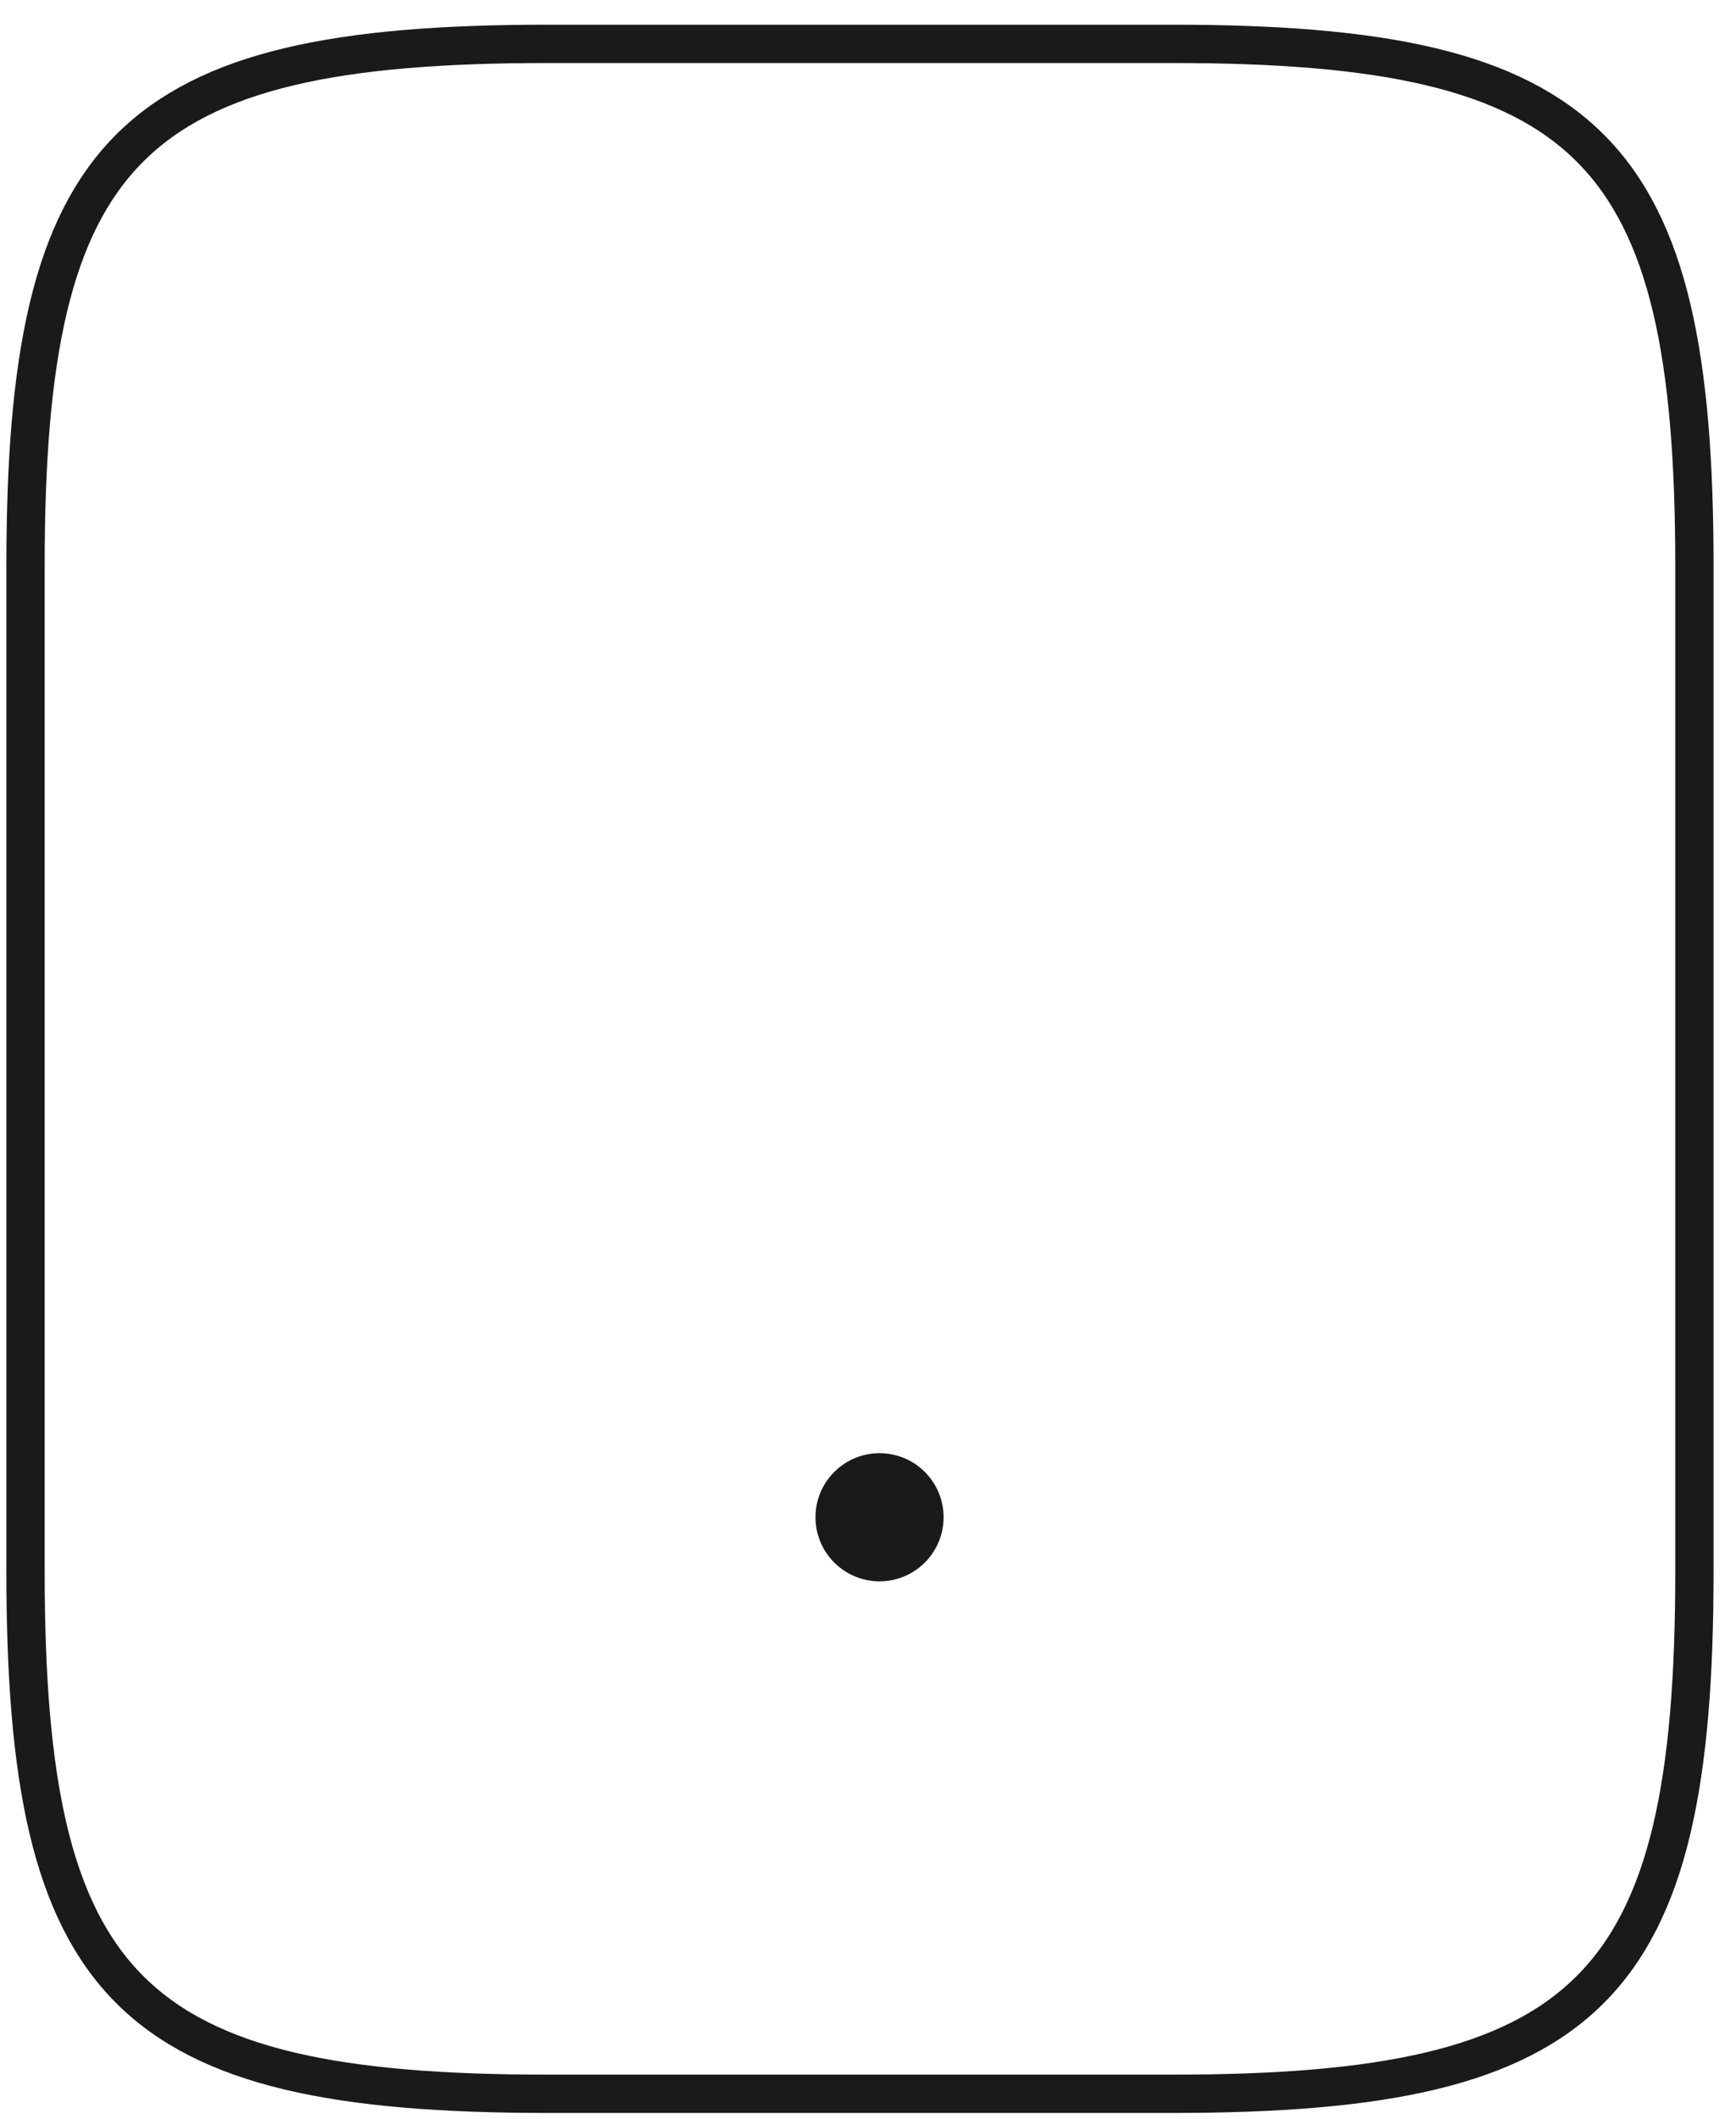 <svg width="68" height="83" viewBox="0 0 68 83" fill="none" xmlns="http://www.w3.org/2000/svg">
<path d="M66.371 22.151V61.567C66.371 77.927 62.299 82 45.939 82H21.433C5.073 82 1 77.927 1 61.567V22.151C1 5.791 5.073 1.718 21.433 1.718H45.939C62.299 1.718 66.371 5.791 66.371 22.151Z" stroke="#1A1A1B" stroke-width="1.5" stroke-linecap="round" stroke-linejoin="round"/>
<path d="M33.537 59.773H33.605" stroke="#1A1A1B" stroke-width="2" stroke-linecap="round" stroke-linejoin="round"/>
<circle cx="34.452" cy="59.421" r="2.509" fill="#1A1A1B"/>
</svg>
